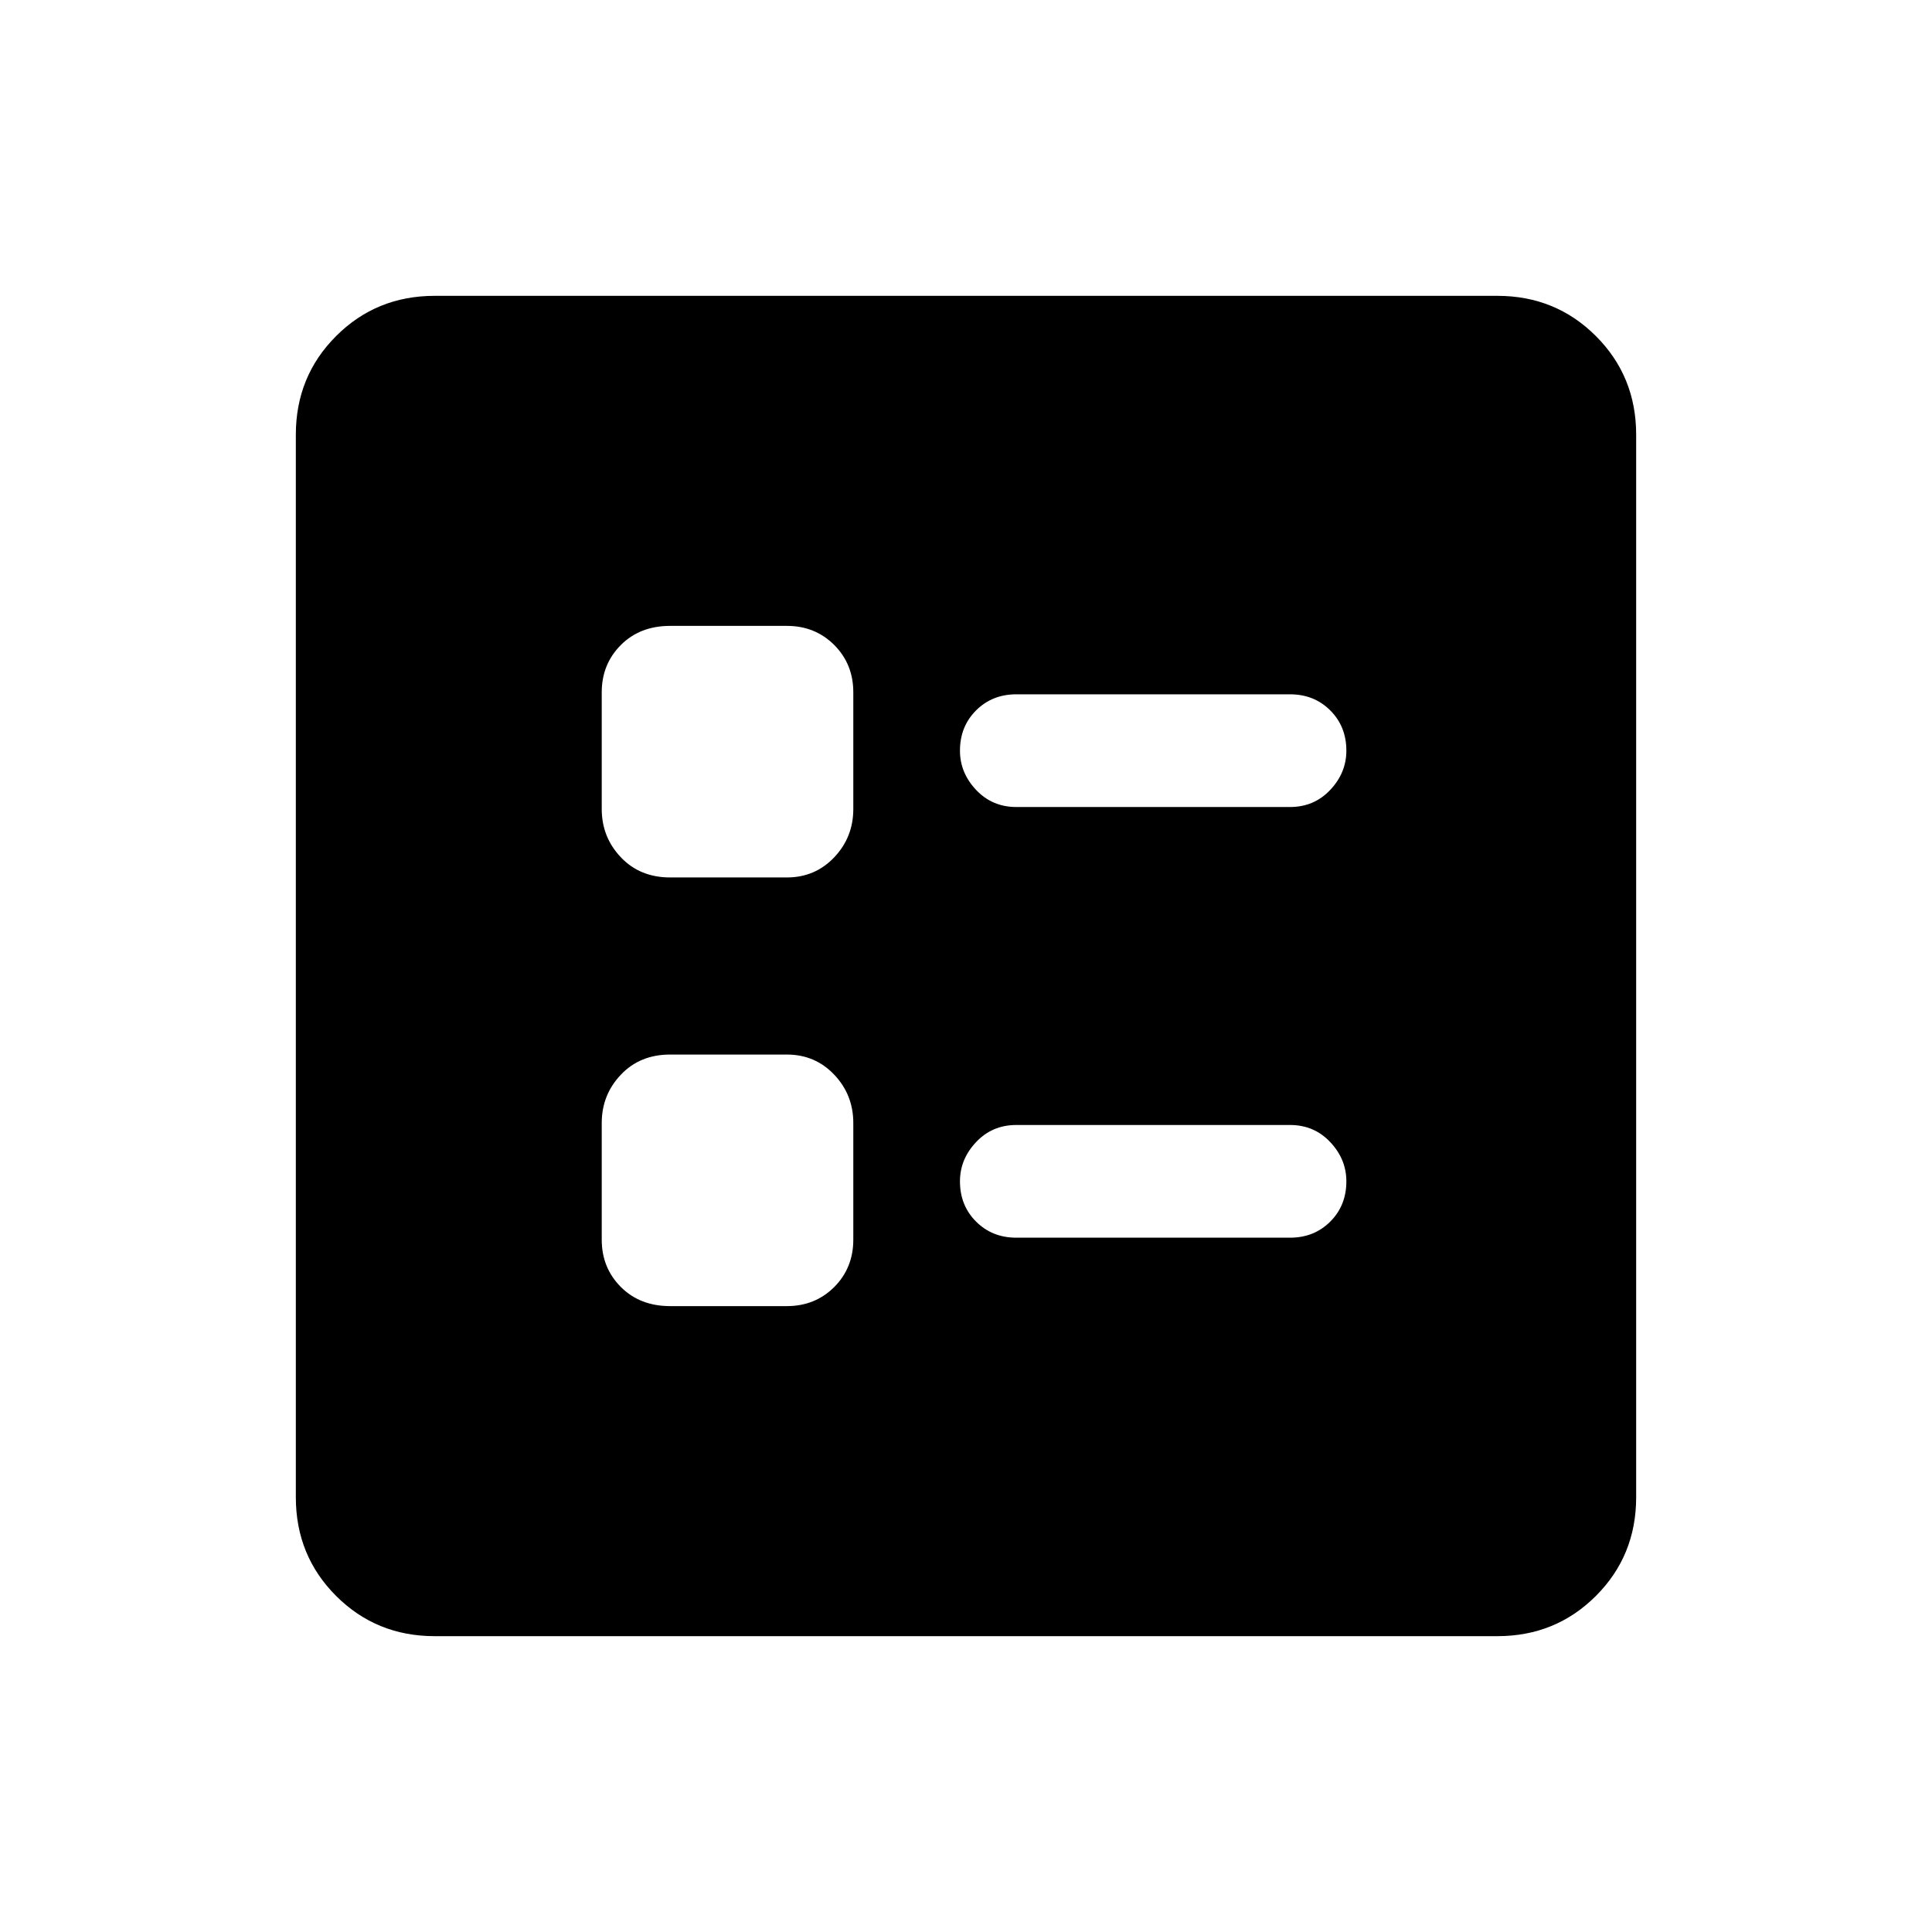 <svg xmlns="http://www.w3.org/2000/svg" height="24" width="24"><path d="M12.625 10.025h3.4q.3 0 .5-.213.2-.212.2-.487 0-.3-.2-.5t-.5-.2h-3.4q-.3 0-.5.2t-.2.5q0 .275.2.487.2.213.5.213Zm0 5.35h3.4q.3 0 .5-.2t.2-.5q0-.275-.2-.487-.2-.213-.5-.213h-3.4q-.3 0-.5.213-.2.212-.2.487 0 .3.2.5t.5.2Zm-4.3-4.475h1.45q.35 0 .588-.25.237-.25.237-.6V8.6q0-.35-.237-.588-.238-.237-.588-.237h-1.45q-.375 0-.612.237-.238.238-.238.588v1.45q0 .35.238.6.237.25.612.25Zm0 5.325h1.45q.35 0 .588-.237.237-.238.237-.588v-1.45q0-.35-.237-.6-.238-.25-.588-.25h-1.45q-.375 0-.612.25-.238.25-.238.6v1.45q0 .35.238.588.237.237.612.237Zm-2.925 4.1q-.725 0-1.225-.5-.5-.5-.5-1.225V5.4q0-.725.5-1.225.5-.5 1.225-.5h13.2q.725 0 1.225.5.5.5.5 1.225v13.2q0 .725-.5 1.225-.5.5-1.225.5Z"/></svg>